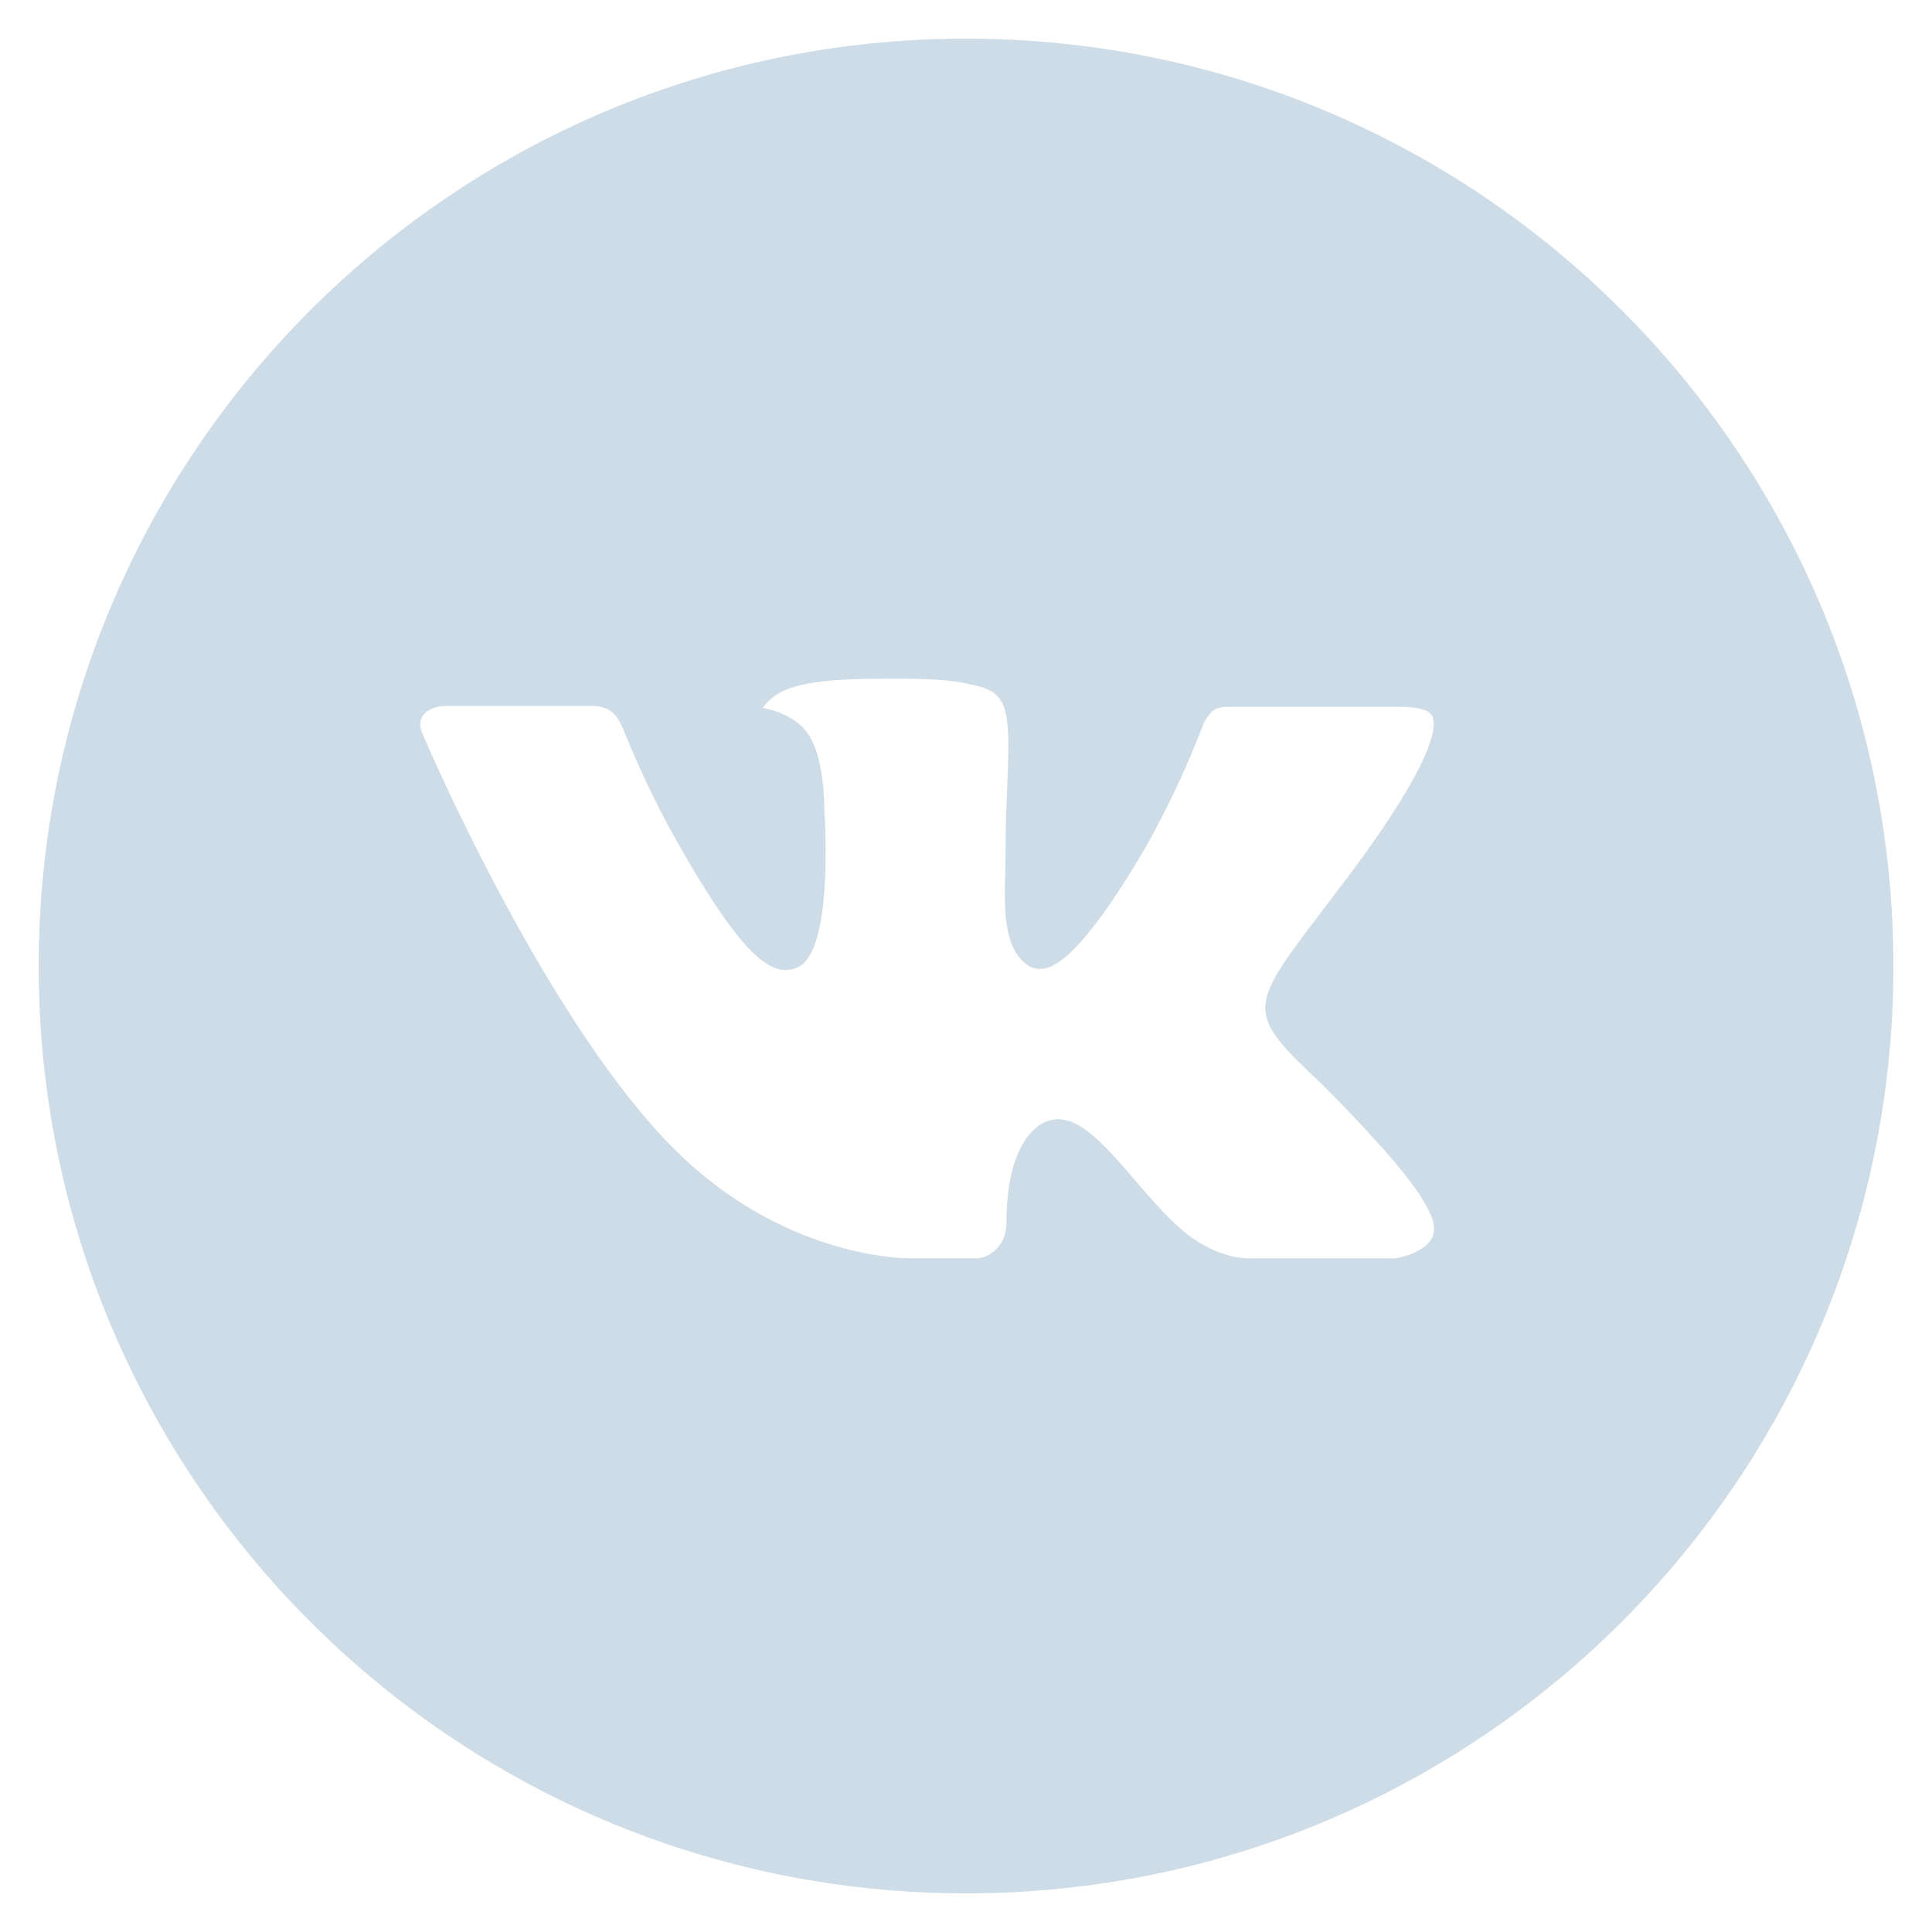 <svg width="32" height="32" viewBox="0 0 32 32" fill="none" xmlns="http://www.w3.org/2000/svg">
    <g clip-path="url(#clip0_63_5119)">
        <path d="M16.001 0.64C7.517 0.64 0.641 7.517 0.641 16C0.641 24.483 7.517 31.36 16.001 31.36C24.484 31.36 31.361 24.483 31.361 16C31.361 7.517 24.484 0.64 16.001 0.64ZM21.908 17.97C21.908 17.97 23.266 19.31 23.601 19.933C23.61 19.946 23.615 19.958 23.618 19.965C23.754 20.194 23.786 20.371 23.719 20.504C23.607 20.725 23.223 20.834 23.092 20.843H20.692C20.525 20.843 20.177 20.8 19.754 20.509C19.429 20.282 19.109 19.909 18.797 19.546C18.332 19.005 17.929 18.538 17.522 18.538C17.471 18.538 17.419 18.546 17.37 18.562C17.063 18.661 16.669 19.099 16.669 20.267C16.669 20.632 16.381 20.842 16.178 20.842H15.079C14.705 20.842 12.754 20.71 11.026 18.888C8.911 16.656 7.007 12.179 6.991 12.138C6.871 11.848 7.119 11.693 7.389 11.693H9.813C10.137 11.693 10.242 11.89 10.316 12.064C10.402 12.267 10.719 13.075 11.239 13.984C12.082 15.466 12.599 16.067 13.013 16.067C13.091 16.066 13.167 16.047 13.236 16.01C13.777 15.709 13.676 13.781 13.652 13.381C13.652 13.306 13.65 12.518 13.373 12.141C13.175 11.867 12.837 11.763 12.633 11.725C12.716 11.61 12.825 11.518 12.951 11.454C13.322 11.269 13.991 11.242 14.655 11.242H15.025C15.745 11.251 15.93 11.298 16.191 11.363C16.719 11.49 16.73 11.83 16.684 12.997C16.669 13.328 16.655 13.702 16.655 14.144C16.655 14.24 16.65 14.342 16.65 14.451C16.634 15.045 16.615 15.718 17.034 15.995C17.089 16.029 17.152 16.048 17.217 16.048C17.362 16.048 17.801 16.048 18.988 14.011C19.354 13.356 19.672 12.674 19.94 11.973C19.964 11.931 20.034 11.803 20.117 11.754C20.179 11.722 20.247 11.706 20.316 11.707H23.165C23.476 11.707 23.689 11.754 23.729 11.874C23.799 12.064 23.716 12.645 22.415 14.406L21.834 15.173C20.655 16.718 20.655 16.797 21.908 17.97Z" fill="#CDDCE6"/>
    </g>
    <defs>
        <clipPath id="clip0_63_5119">
            <rect width="32" height="32" fill="white"/>
        </clipPath>
    </defs>
</svg>
